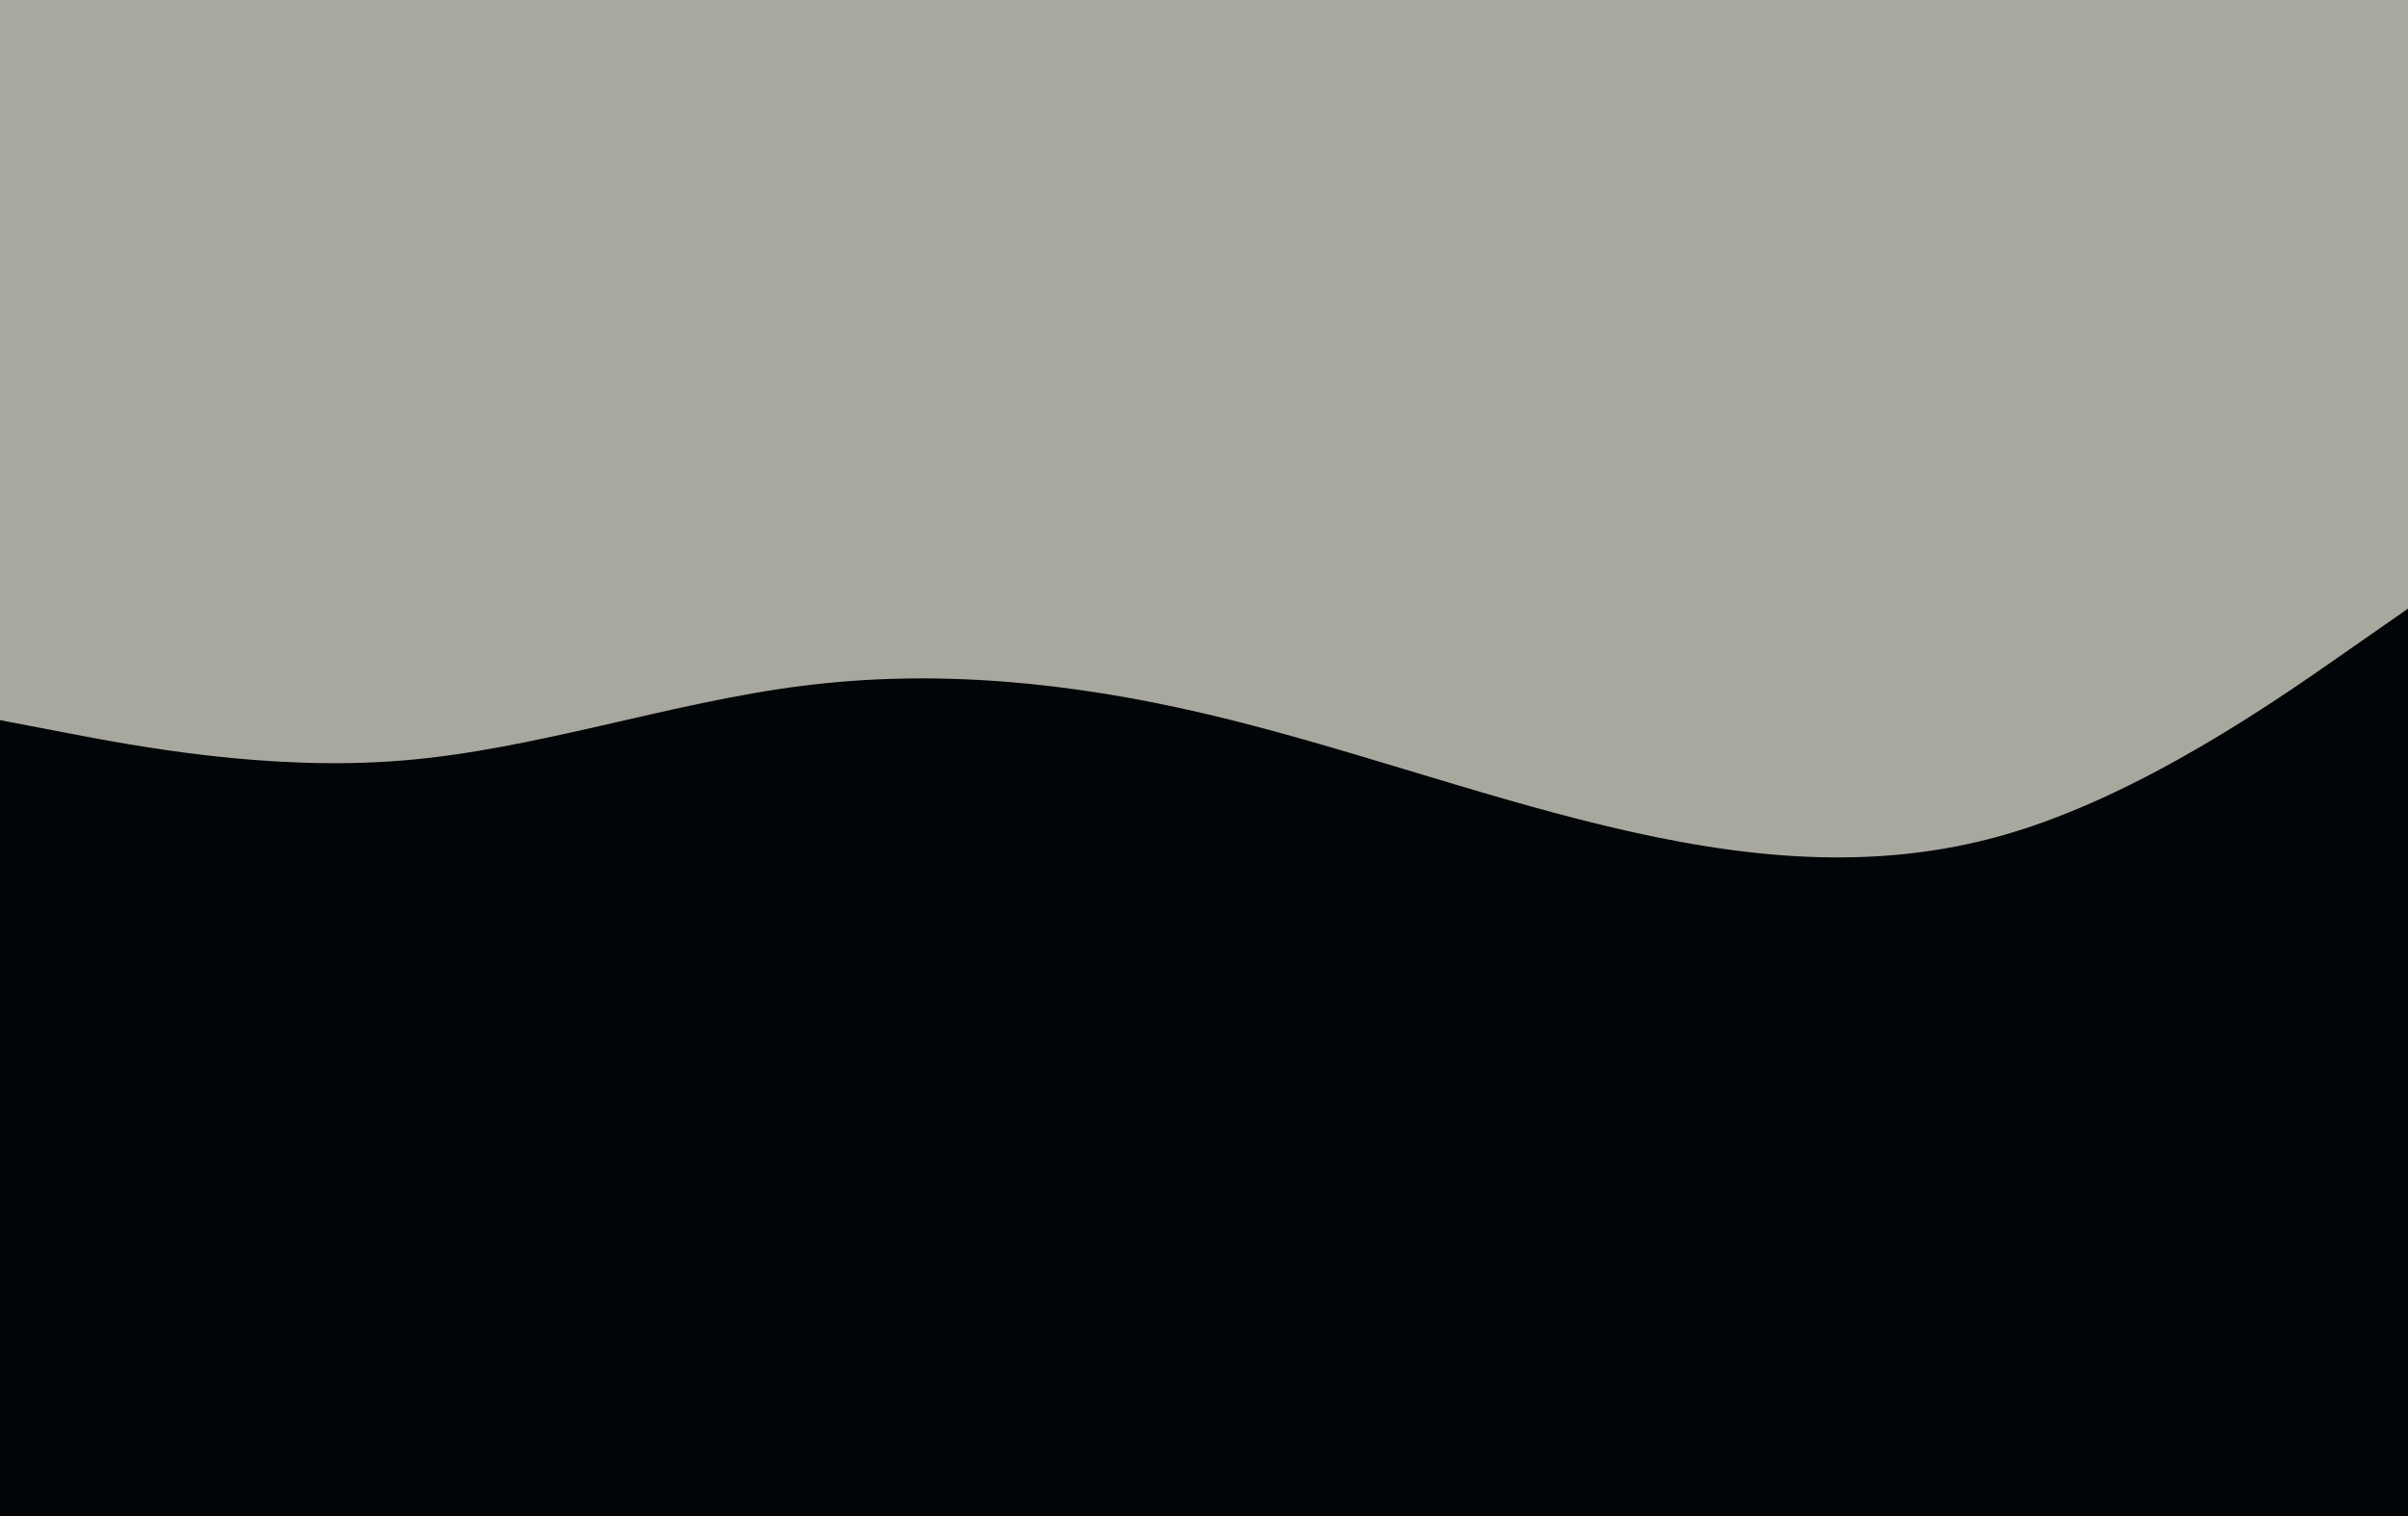 <svg id="visual" viewBox="0 0 2160 1360" width="2160" height="1360" xmlns="http://www.w3.org/2000/svg" xmlns:xlink="http://www.w3.org/1999/xlink" version="1.1"><rect x="0" y="0" width="2160" height="1360" fill="#A8A89E"></rect><path d="M0 646L60 657.5C120 669 240 692 360 682.3C480 672.7 600 630.3 720 615.2C840 600 960 612 1080 640C1200 668 1320 712 1440 740.8C1560 769.7 1680 783.3 1800 748.3C1920 713.3 2040 629.7 2100 587.8L2160 546L2160 1361L2100 1361C2040 1361 1920 1361 1800 1361C1680 1361 1560 1361 1440 1361C1320 1361 1200 1361 1080 1361C960 1361 840 1361 720 1361C600 1361 480 1361 360 1361C240 1361 120 1361 60 1361L0 1361Z" fill="#020508" stroke-linecap="round" stroke-linejoin="miter"></path></svg>